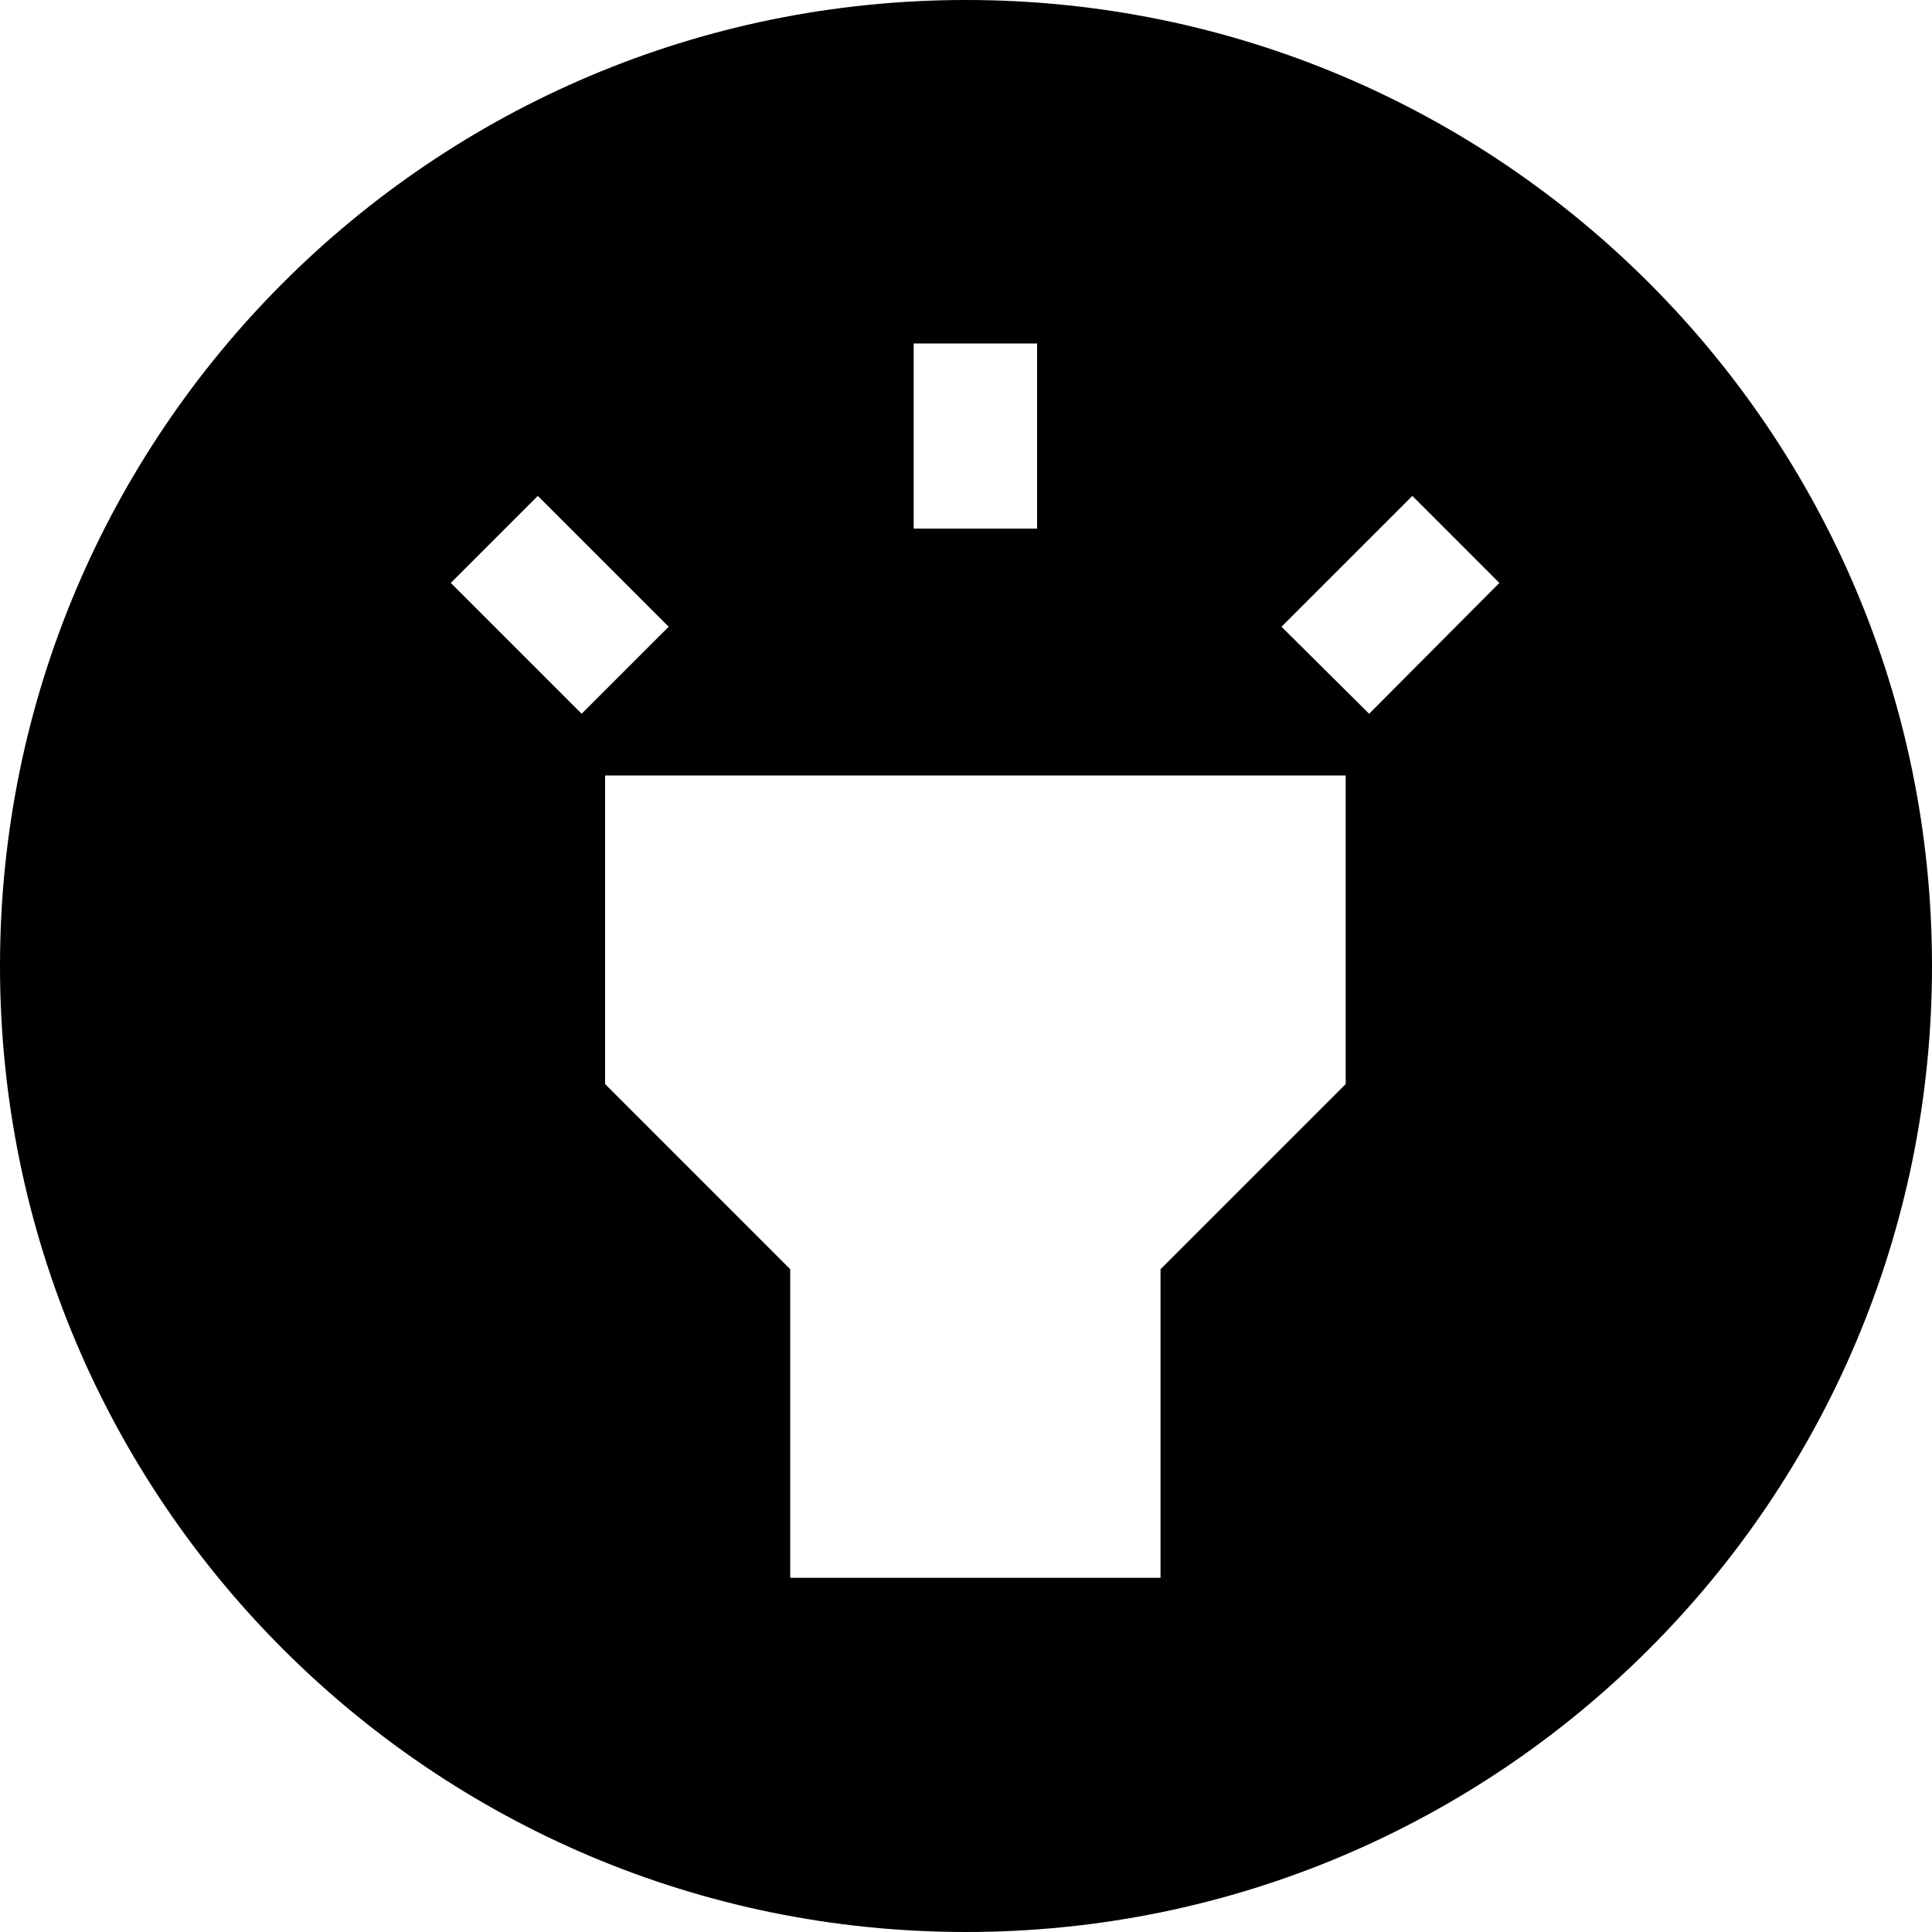 <svg width="90" height="90" viewBox="0 0 90 90" fill="none" xmlns="http://www.w3.org/2000/svg">
<path fill-rule="evenodd" clip-rule="evenodd" d="M45 90C69.853 90 90 69.853 90 45C90 20.147 69.853 0 45 0C20.147 0 0 20.147 0 45C0 69.853 20.147 90 45 90ZM36.812 59.125L28.188 50.5V36.125H62.688V50.5L54.062 59.125V73.5H36.812V59.125ZM48.312 16H42.562V24.625H48.312V16ZM25.054 23.101L21 27.155L27.095 33.25L31.149 29.196L25.054 23.101ZM65.793 23.101L59.697 29.196L63.78 33.25L69.846 27.155L65.793 23.101Z" fill="black"/>
</svg>

